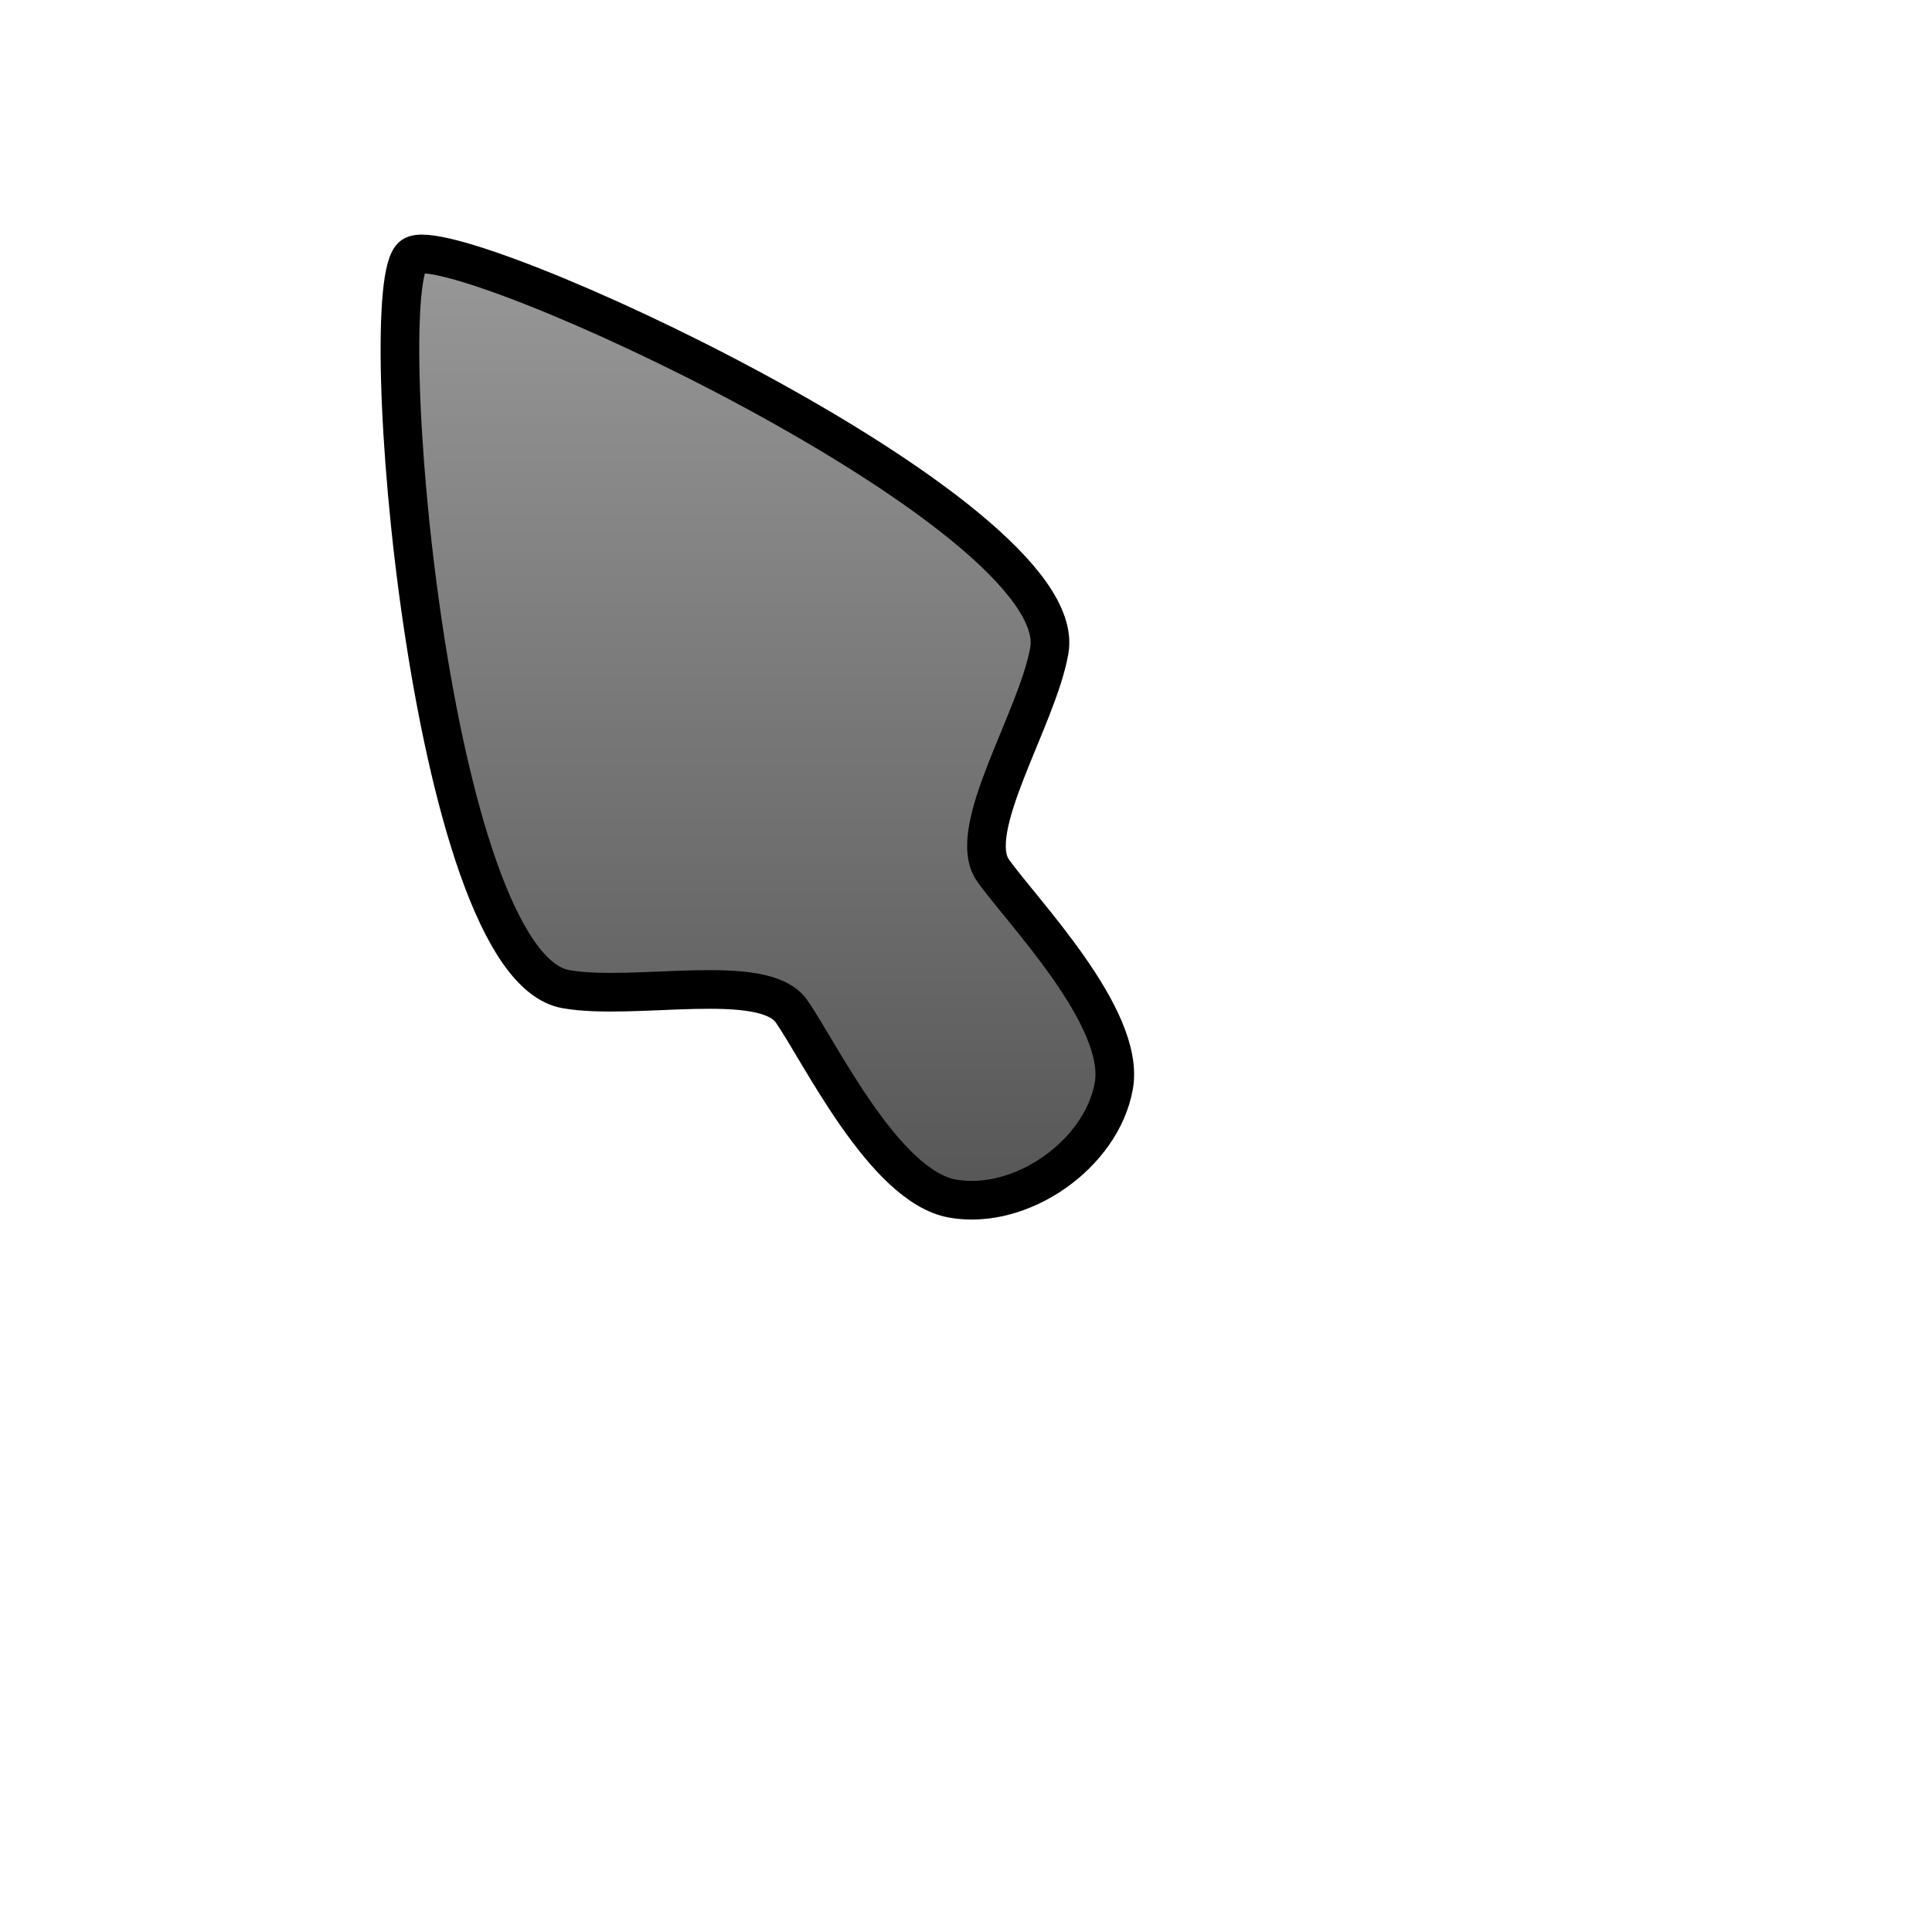 <?xml version="1.0" encoding="UTF-8" standalone="no"?>
<!-- Created with Inkscape (http://www.inkscape.org/) -->
<svg
   xmlns:svg="http://www.w3.org/2000/svg"
   xmlns="http://www.w3.org/2000/svg"
   xmlns:xlink="http://www.w3.org/1999/xlink"
   version="1.0"
   width="500"
   height="500"
   viewBox="0 0 1000 1000"
   id="page"
   xml:space="preserve"><defs
   id="defs38"><linearGradient
     id="linearGradient2218"><stop
       style="stop-color:#999999;stop-opacity:1"
       offset="0"
       id="stop2220" /><stop
       style="stop-color:#555555;stop-opacity:1"
       offset="1"
       id="stop2222" /></linearGradient><linearGradient
     x1="299.339"
     y1="9.894"
     x2="299.339"
     y2="519.7"
     id="linearGradient2224"
     xlink:href="#linearGradient2218"
     gradientUnits="userSpaceOnUse" /></defs>
<g
   transform="translate(-102.335,111.547)"
   style="fill:url(#linearGradient2224);fill-opacity:1;stroke:#000000"
   id="g1427">
			<path
   d="M 315.926,20.9 C 336.778,6.299 657.954,154.32 645.452,225.226 C 639.2,260.68 601.671,318.034 616.27,338.887 C 630.871,359.739 685.1,414.995 678.848,450.449 C 672.597,485.902 630.893,515.103 595.44,508.852 C 559.988,502.599 526.61,432.744 512.009,411.89 C 497.408,391.036 430.676,406.689 395.223,400.438 C 324.319,387.933 295.075,35.501 315.926,20.9 z "
   style="fill:url(#linearGradient2224);fill-opacity:1;stroke-width:20;stroke-linecap:round;stroke-linejoin:round;stroke-miterlimit:3.133"
   id="path1431" />
		</g></svg>